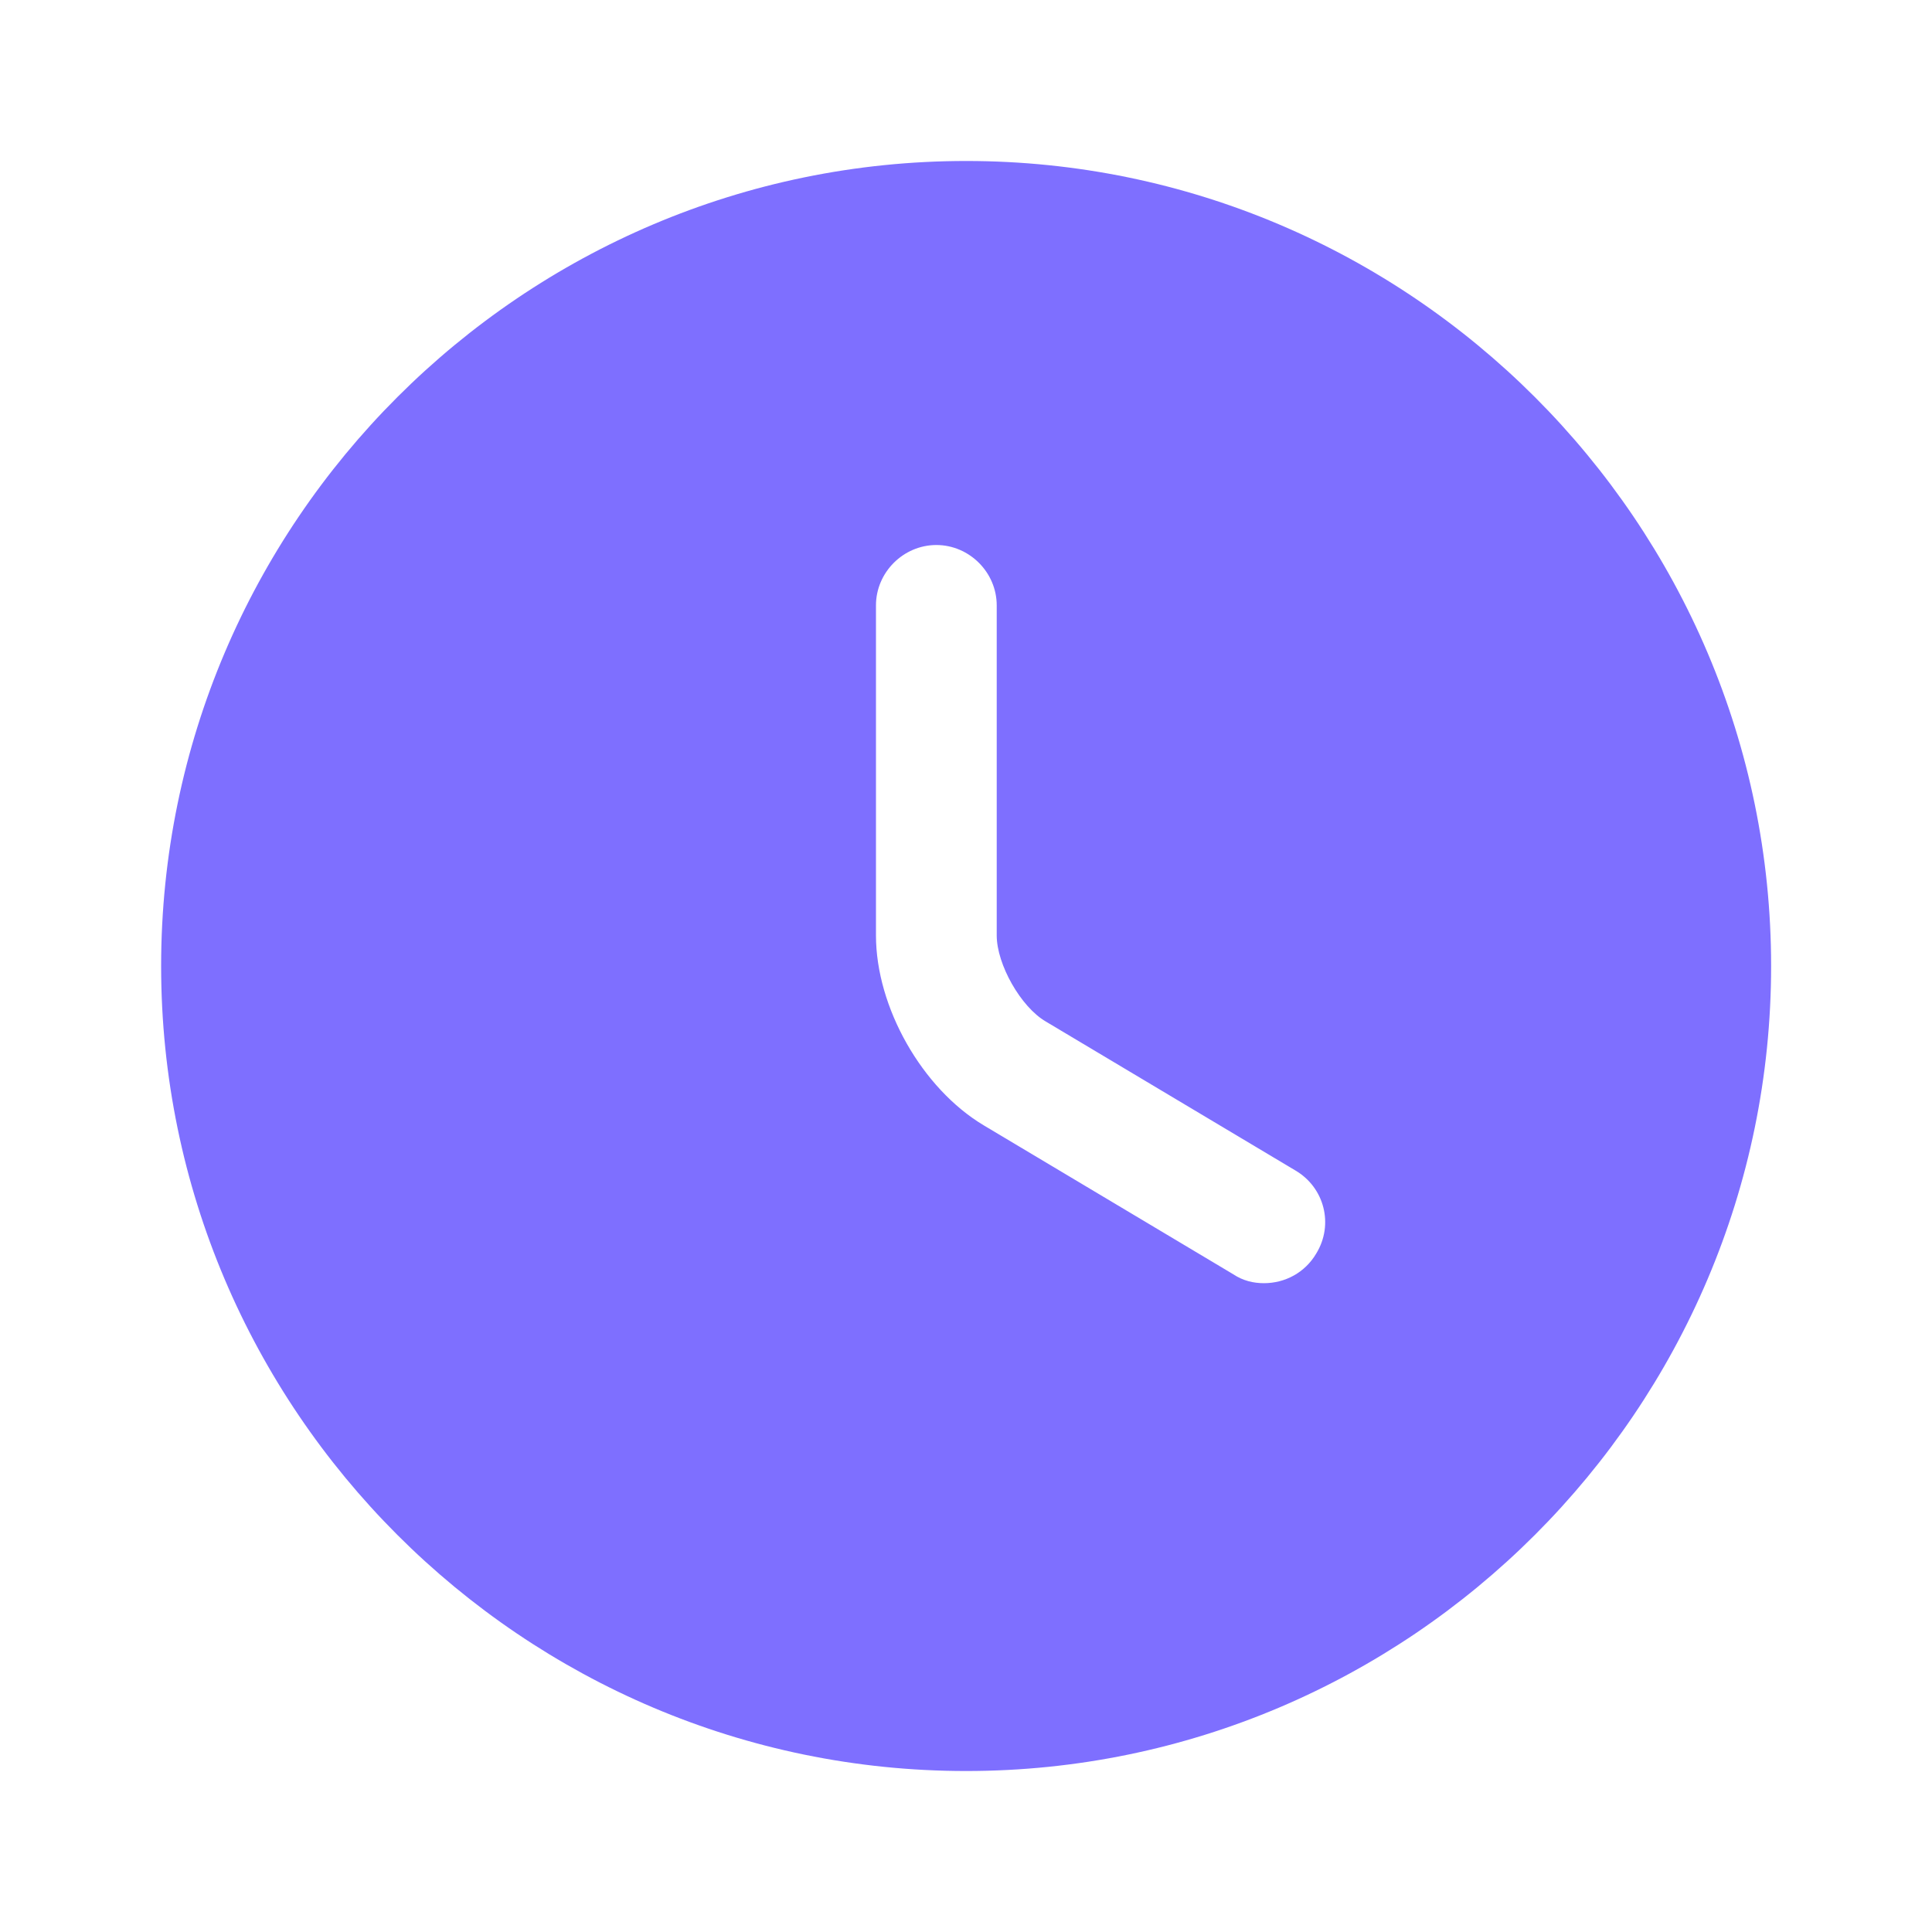 <svg width="40" height="40" viewBox="0 0 40 40" fill="none" xmlns="http://www.w3.org/2000/svg">
<path d="M20.003 3.333C10.819 3.333 3.336 10.817 3.336 20C3.336 29.183 10.819 36.667 20.003 36.667C29.186 36.667 36.669 29.183 36.669 20C36.669 10.817 29.186 3.333 20.003 3.333ZM27.253 25.95C27.019 26.35 26.603 26.567 26.169 26.567C25.953 26.567 25.736 26.517 25.536 26.384L20.369 23.3C19.086 22.534 18.136 20.85 18.136 19.367V12.534C18.136 11.85 18.703 11.284 19.386 11.284C20.069 11.284 20.636 11.85 20.636 12.534V19.367C20.636 19.967 21.136 20.85 21.653 21.15L26.819 24.233C27.419 24.584 27.619 25.35 27.253 25.95Z" fill="#7E6FFF"/>
</svg>
